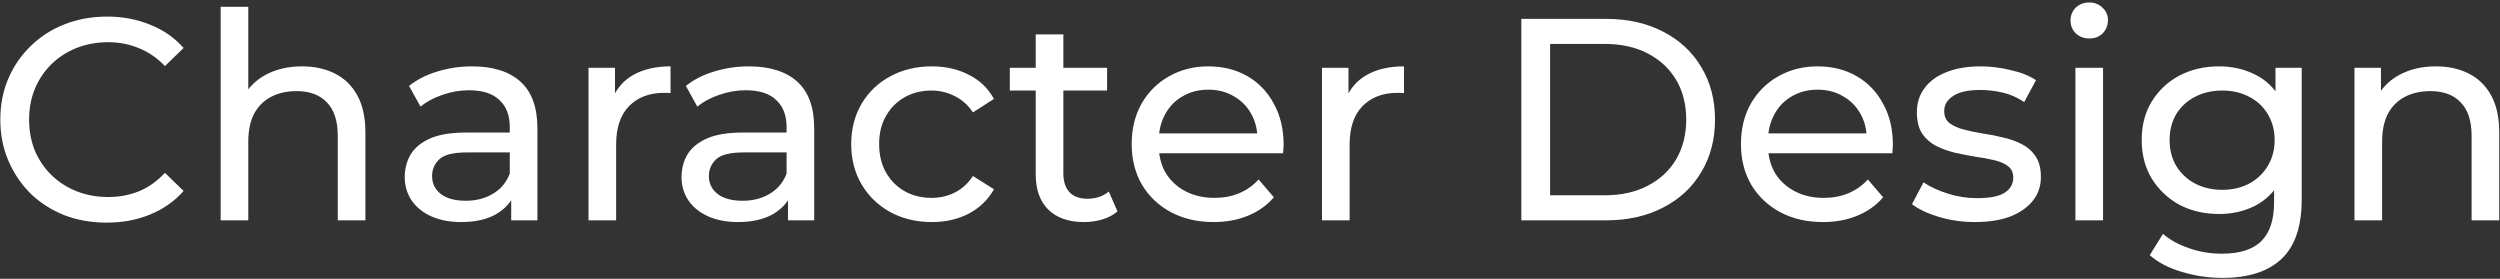 <svg width="556" height="62" viewBox="0 0 556 62" fill="none" xmlns="http://www.w3.org/2000/svg">
<rect x="0" y="0" width="556" height="62" fill="#333333" stroke="none"/>
<path d="M23.752 49.512C20.339 49.512 17.181 48.957 14.28 47.848C11.421 46.696 8.925 45.096 6.792 43.048C4.701 40.957 3.059 38.525 1.864 35.752C0.669 32.979 0.072 29.928 0.072 26.6C0.072 23.272 0.669 20.221 1.864 17.448C3.059 14.675 4.723 12.264 6.856 10.216C8.989 8.125 11.485 6.525 14.344 5.416C17.245 4.264 20.403 3.688 23.816 3.688C27.272 3.688 30.451 4.285 33.352 5.48C36.296 6.632 38.792 8.36 40.84 10.664L36.68 14.696C34.973 12.904 33.053 11.581 30.92 10.728C28.787 9.832 26.504 9.384 24.072 9.384C21.555 9.384 19.208 9.811 17.032 10.664C14.899 11.517 13.043 12.712 11.464 14.248C9.885 15.784 8.648 17.619 7.752 19.752C6.899 21.843 6.472 24.125 6.472 26.6C6.472 29.075 6.899 31.379 7.752 33.512C8.648 35.603 9.885 37.416 11.464 38.952C13.043 40.488 14.899 41.683 17.032 42.536C19.208 43.389 21.555 43.816 24.072 43.816C26.504 43.816 28.787 43.389 30.92 42.536C33.053 41.64 34.973 40.275 36.68 38.44L40.84 42.472C38.792 44.776 36.296 46.525 33.352 47.72C30.451 48.915 27.251 49.512 23.752 49.512ZM67.186 14.76C69.959 14.76 72.391 15.293 74.482 16.36C76.615 17.427 78.279 19.048 79.474 21.224C80.669 23.4 81.266 26.152 81.266 29.48V49H75.122V30.184C75.122 26.899 74.311 24.424 72.69 22.76C71.111 21.096 68.871 20.264 65.97 20.264C63.794 20.264 61.895 20.691 60.274 21.544C58.653 22.397 57.394 23.656 56.498 25.32C55.645 26.984 55.218 29.053 55.218 31.528V49H49.074V1.512H55.218V24.232L54.002 21.8C55.111 19.581 56.818 17.853 59.122 16.616C61.426 15.379 64.114 14.76 67.186 14.76ZM113.693 49V41.832L113.373 40.488V28.264C113.373 25.661 112.605 23.656 111.069 22.248C109.575 20.797 107.314 20.072 104.285 20.072C102.279 20.072 100.317 20.413 98.397 21.096C96.477 21.736 94.855 22.611 93.532 23.72L90.972 19.112C92.722 17.704 94.812 16.637 97.245 15.912C99.719 15.144 102.301 14.76 104.989 14.76C109.639 14.76 113.223 15.891 115.741 18.152C118.258 20.413 119.517 23.869 119.517 28.52V49H113.693ZM102.557 49.384C100.039 49.384 97.82 48.957 95.9 48.104C94.023 47.251 92.573 46.077 91.549 44.584C90.525 43.048 90.013 41.32 90.013 39.4C90.013 37.565 90.439 35.901 91.293 34.408C92.189 32.915 93.618 31.72 95.581 30.824C97.586 29.928 100.274 29.48 103.645 29.48H114.397V33.896H103.901C100.829 33.896 98.759 34.408 97.692 35.432C96.626 36.456 96.093 37.693 96.093 39.144C96.093 40.808 96.754 42.152 98.076 43.176C99.399 44.157 101.234 44.648 103.581 44.648C105.885 44.648 107.89 44.136 109.597 43.112C111.346 42.088 112.605 40.595 113.373 38.632L114.589 42.856C113.778 44.861 112.349 46.461 110.301 47.656C108.253 48.808 105.671 49.384 102.557 49.384ZM130.887 49V15.08H136.775V24.296L136.199 21.992C137.137 19.645 138.716 17.853 140.935 16.616C143.153 15.379 145.884 14.76 149.127 14.76V20.712C148.871 20.669 148.615 20.648 148.359 20.648C148.145 20.648 147.932 20.648 147.719 20.648C144.433 20.648 141.831 21.629 139.911 23.592C137.991 25.555 137.031 28.392 137.031 32.104V49H130.887ZM175.255 49V41.832L174.935 40.488V28.264C174.935 25.661 174.167 23.656 172.631 22.248C171.138 20.797 168.876 20.072 165.847 20.072C163.842 20.072 161.879 20.413 159.959 21.096C158.039 21.736 156.418 22.611 155.095 23.72L152.535 19.112C154.284 17.704 156.375 16.637 158.807 15.912C161.282 15.144 163.863 14.76 166.551 14.76C171.202 14.76 174.786 15.891 177.303 18.152C179.82 20.413 181.079 23.869 181.079 28.52V49H175.255ZM164.119 49.384C161.602 49.384 159.383 48.957 157.463 48.104C155.586 47.251 154.135 46.077 153.111 44.584C152.087 43.048 151.575 41.32 151.575 39.4C151.575 37.565 152.002 35.901 152.855 34.408C153.751 32.915 155.18 31.72 157.143 30.824C159.148 29.928 161.836 29.48 165.207 29.48H175.959V33.896H165.463C162.391 33.896 160.322 34.408 159.255 35.432C158.188 36.456 157.655 37.693 157.655 39.144C157.655 40.808 158.316 42.152 159.639 43.176C160.962 44.157 162.796 44.648 165.143 44.648C167.447 44.648 169.452 44.136 171.159 43.112C172.908 42.088 174.167 40.595 174.935 38.632L176.151 42.856C175.34 44.861 173.911 46.461 171.863 47.656C169.815 48.808 167.234 49.384 164.119 49.384ZM207.233 49.384C203.777 49.384 200.684 48.637 197.953 47.144C195.265 45.651 193.153 43.603 191.617 41C190.081 38.397 189.313 35.411 189.313 32.04C189.313 28.669 190.081 25.683 191.617 23.08C193.153 20.477 195.265 18.451 197.953 17C200.684 15.507 203.777 14.76 207.233 14.76C210.305 14.76 213.036 15.379 215.425 16.616C217.857 17.811 219.734 19.603 221.057 21.992L216.385 25C215.276 23.336 213.91 22.12 212.289 21.352C210.71 20.541 209.004 20.136 207.169 20.136C204.95 20.136 202.966 20.627 201.217 21.608C199.468 22.589 198.081 23.976 197.057 25.768C196.033 27.517 195.521 29.608 195.521 32.04C195.521 34.472 196.033 36.584 197.057 38.376C198.081 40.168 199.468 41.555 201.217 42.536C202.966 43.517 204.95 44.008 207.169 44.008C209.004 44.008 210.71 43.624 212.289 42.856C213.91 42.045 215.276 40.808 216.385 39.144L221.057 42.088C219.734 44.435 217.857 46.248 215.425 47.528C213.036 48.765 210.305 49.384 207.233 49.384ZM241.097 49.384C237.684 49.384 235.038 48.467 233.161 46.632C231.284 44.797 230.345 42.173 230.345 38.76V7.656H236.489V38.504C236.489 40.339 236.937 41.747 237.833 42.728C238.772 43.709 240.094 44.2 241.801 44.2C243.721 44.2 245.321 43.667 246.601 42.6L248.521 47.016C247.582 47.827 246.452 48.424 245.129 48.808C243.849 49.192 242.505 49.384 241.097 49.384ZM224.585 20.136V15.08H246.217V20.136H224.585ZM269.928 49.384C266.301 49.384 263.101 48.637 260.328 47.144C257.597 45.651 255.464 43.603 253.928 41C252.435 38.397 251.688 35.411 251.688 32.04C251.688 28.669 252.413 25.683 253.864 23.08C255.357 20.477 257.384 18.451 259.944 17C262.547 15.507 265.469 14.76 268.712 14.76C271.997 14.76 274.899 15.485 277.416 16.936C279.933 18.387 281.896 20.435 283.304 23.08C284.755 25.683 285.48 28.733 285.48 32.232C285.48 32.488 285.459 32.787 285.416 33.128C285.416 33.469 285.395 33.789 285.352 34.088H256.488V29.672H282.152L279.656 31.208C279.699 29.032 279.251 27.091 278.312 25.384C277.373 23.677 276.072 22.355 274.408 21.416C272.787 20.435 270.888 19.944 268.712 19.944C266.579 19.944 264.68 20.435 263.016 21.416C261.352 22.355 260.051 23.699 259.112 25.448C258.173 27.155 257.704 29.117 257.704 31.336V32.36C257.704 34.621 258.216 36.648 259.24 38.44C260.307 40.189 261.779 41.555 263.656 42.536C265.533 43.517 267.688 44.008 270.12 44.008C272.125 44.008 273.939 43.667 275.56 42.984C277.224 42.301 278.675 41.277 279.912 39.912L283.304 43.88C281.768 45.672 279.848 47.037 277.544 47.976C275.283 48.915 272.744 49.384 269.928 49.384ZM294.012 49V15.08H299.9V24.296L299.324 21.992C300.262 19.645 301.841 17.853 304.06 16.616C306.278 15.379 309.009 14.76 312.252 14.76V20.712C311.996 20.669 311.74 20.648 311.484 20.648C311.27 20.648 311.057 20.648 310.844 20.648C307.558 20.648 304.956 21.629 303.036 23.592C301.116 25.555 300.156 28.392 300.156 32.104V49H294.012ZM338.345 49V4.2H357.225C362.004 4.2 366.206 5.139 369.833 7.016C373.502 8.893 376.34 11.517 378.345 14.888C380.393 18.259 381.417 22.163 381.417 26.6C381.417 31.037 380.393 34.941 378.345 38.312C376.34 41.683 373.502 44.307 369.833 46.184C366.206 48.061 362.004 49 357.225 49H338.345ZM344.745 43.432H356.841C360.553 43.432 363.753 42.728 366.441 41.32C369.172 39.912 371.284 37.949 372.777 35.432C374.27 32.872 375.017 29.928 375.017 26.6C375.017 23.229 374.27 20.285 372.777 17.768C371.284 15.251 369.172 13.288 366.441 11.88C363.753 10.472 360.553 9.768 356.841 9.768H344.745V43.432ZM405.428 49.384C401.801 49.384 398.601 48.637 395.828 47.144C393.097 45.651 390.964 43.603 389.428 41C387.935 38.397 387.188 35.411 387.188 32.04C387.188 28.669 387.913 25.683 389.364 23.08C390.857 20.477 392.884 18.451 395.444 17C398.047 15.507 400.969 14.76 404.212 14.76C407.497 14.76 410.399 15.485 412.916 16.936C415.433 18.387 417.396 20.435 418.804 23.08C420.255 25.683 420.98 28.733 420.98 32.232C420.98 32.488 420.959 32.787 420.916 33.128C420.916 33.469 420.895 33.789 420.852 34.088H391.988V29.672H417.652L415.156 31.208C415.199 29.032 414.751 27.091 413.812 25.384C412.873 23.677 411.572 22.355 409.908 21.416C408.287 20.435 406.388 19.944 404.212 19.944C402.079 19.944 400.18 20.435 398.516 21.416C396.852 22.355 395.551 23.699 394.612 25.448C393.673 27.155 393.204 29.117 393.204 31.336V32.36C393.204 34.621 393.716 36.648 394.74 38.44C395.807 40.189 397.279 41.555 399.156 42.536C401.033 43.517 403.188 44.008 405.62 44.008C407.625 44.008 409.439 43.667 411.06 42.984C412.724 42.301 414.175 41.277 415.412 39.912L418.804 43.88C417.268 45.672 415.348 47.037 413.044 47.976C410.783 48.915 408.244 49.384 405.428 49.384ZM439.24 49.384C436.424 49.384 433.736 49 431.176 48.232C428.658 47.464 426.674 46.525 425.224 45.416L427.784 40.552C429.234 41.533 431.026 42.365 433.16 43.048C435.293 43.731 437.469 44.072 439.688 44.072C442.546 44.072 444.594 43.667 445.832 42.856C447.112 42.045 447.752 40.915 447.752 39.464C447.752 38.397 447.368 37.565 446.6 36.968C445.832 36.371 444.808 35.923 443.528 35.624C442.29 35.325 440.904 35.069 439.368 34.856C437.832 34.6 436.296 34.301 434.76 33.96C433.224 33.576 431.816 33.064 430.536 32.424C429.256 31.741 428.232 30.824 427.464 29.672C426.696 28.477 426.312 26.899 426.312 24.936C426.312 22.888 426.888 21.096 428.04 19.56C429.192 18.024 430.813 16.851 432.904 16.04C435.037 15.187 437.554 14.76 440.456 14.76C442.674 14.76 444.914 15.037 447.176 15.592C449.48 16.104 451.357 16.851 452.808 17.832L450.184 22.696C448.648 21.672 447.048 20.968 445.384 20.584C443.72 20.2 442.056 20.008 440.392 20.008C437.704 20.008 435.698 20.456 434.376 21.352C433.053 22.205 432.392 23.315 432.392 24.68C432.392 25.832 432.776 26.728 433.544 27.368C434.354 27.965 435.378 28.435 436.616 28.776C437.896 29.117 439.304 29.416 440.84 29.672C442.376 29.885 443.912 30.184 445.448 30.568C446.984 30.909 448.37 31.4 449.608 32.04C450.888 32.68 451.912 33.576 452.68 34.728C453.49 35.88 453.896 37.416 453.896 39.336C453.896 41.384 453.298 43.155 452.104 44.648C450.909 46.141 449.224 47.315 447.048 48.168C444.872 48.979 442.269 49.384 439.24 49.384ZM461.574 49V15.08H467.718V49H461.574ZM464.646 8.552C463.451 8.552 462.449 8.168 461.638 7.4C460.87 6.632 460.486 5.693 460.486 4.584C460.486 3.432 460.87 2.472 461.638 1.704C462.449 0.936 463.451 0.552 464.646 0.552C465.841 0.552 466.822 0.936 467.59 1.704C468.401 2.429 468.806 3.347 468.806 4.456C468.806 5.608 468.422 6.589 467.654 7.4C466.886 8.168 465.883 8.552 464.646 8.552ZM494.297 61.8C491.182 61.8 488.153 61.352 485.209 60.456C482.308 59.603 479.94 58.365 478.105 56.744L481.049 52.008C482.628 53.373 484.569 54.44 486.873 55.208C489.177 56.019 491.588 56.424 494.105 56.424C498.116 56.424 501.06 55.485 502.937 53.608C504.814 51.731 505.753 48.872 505.753 45.032V37.864L506.393 31.144L506.073 24.36V15.08H511.897V44.392C511.897 50.365 510.404 54.76 507.417 57.576C504.43 60.392 500.057 61.8 494.297 61.8ZM493.529 47.592C490.244 47.592 487.3 46.909 484.697 45.544C482.137 44.136 480.089 42.195 478.553 39.72C477.06 37.245 476.313 34.387 476.313 31.144C476.313 27.859 477.06 25 478.553 22.568C480.089 20.093 482.137 18.173 484.697 16.808C487.3 15.443 490.244 14.76 493.529 14.76C496.43 14.76 499.076 15.357 501.465 16.552C503.854 17.704 505.753 19.496 507.161 21.928C508.612 24.36 509.337 27.432 509.337 31.144C509.337 34.813 508.612 37.864 507.161 40.296C505.753 42.728 503.854 44.563 501.465 45.8C499.076 46.995 496.43 47.592 493.529 47.592ZM494.233 42.216C496.494 42.216 498.5 41.747 500.249 40.808C501.998 39.869 503.364 38.568 504.345 36.904C505.369 35.24 505.881 33.32 505.881 31.144C505.881 28.968 505.369 27.048 504.345 25.384C503.364 23.72 501.998 22.44 500.249 21.544C498.5 20.605 496.494 20.136 494.233 20.136C491.972 20.136 489.945 20.605 488.153 21.544C486.404 22.44 485.017 23.72 483.993 25.384C483.012 27.048 482.521 28.968 482.521 31.144C482.521 33.32 483.012 35.24 483.993 36.904C485.017 38.568 486.404 39.869 488.153 40.808C489.945 41.747 491.972 42.216 494.233 42.216ZM541.749 14.76C544.522 14.76 546.954 15.293 549.045 16.36C551.178 17.427 552.842 19.048 554.037 21.224C555.231 23.4 555.829 26.152 555.829 29.48V49H549.685V30.184C549.685 26.899 548.874 24.424 547.253 22.76C545.674 21.096 543.434 20.264 540.533 20.264C538.357 20.264 536.458 20.691 534.837 21.544C533.215 22.397 531.957 23.656 531.061 25.32C530.207 26.984 529.781 29.053 529.781 31.528V49H523.637V15.08H529.525V24.232L528.565 21.8C529.674 19.581 531.381 17.853 533.685 16.616C535.989 15.379 538.677 14.76 541.749 14.76Z" fill="white"/>
</svg>
